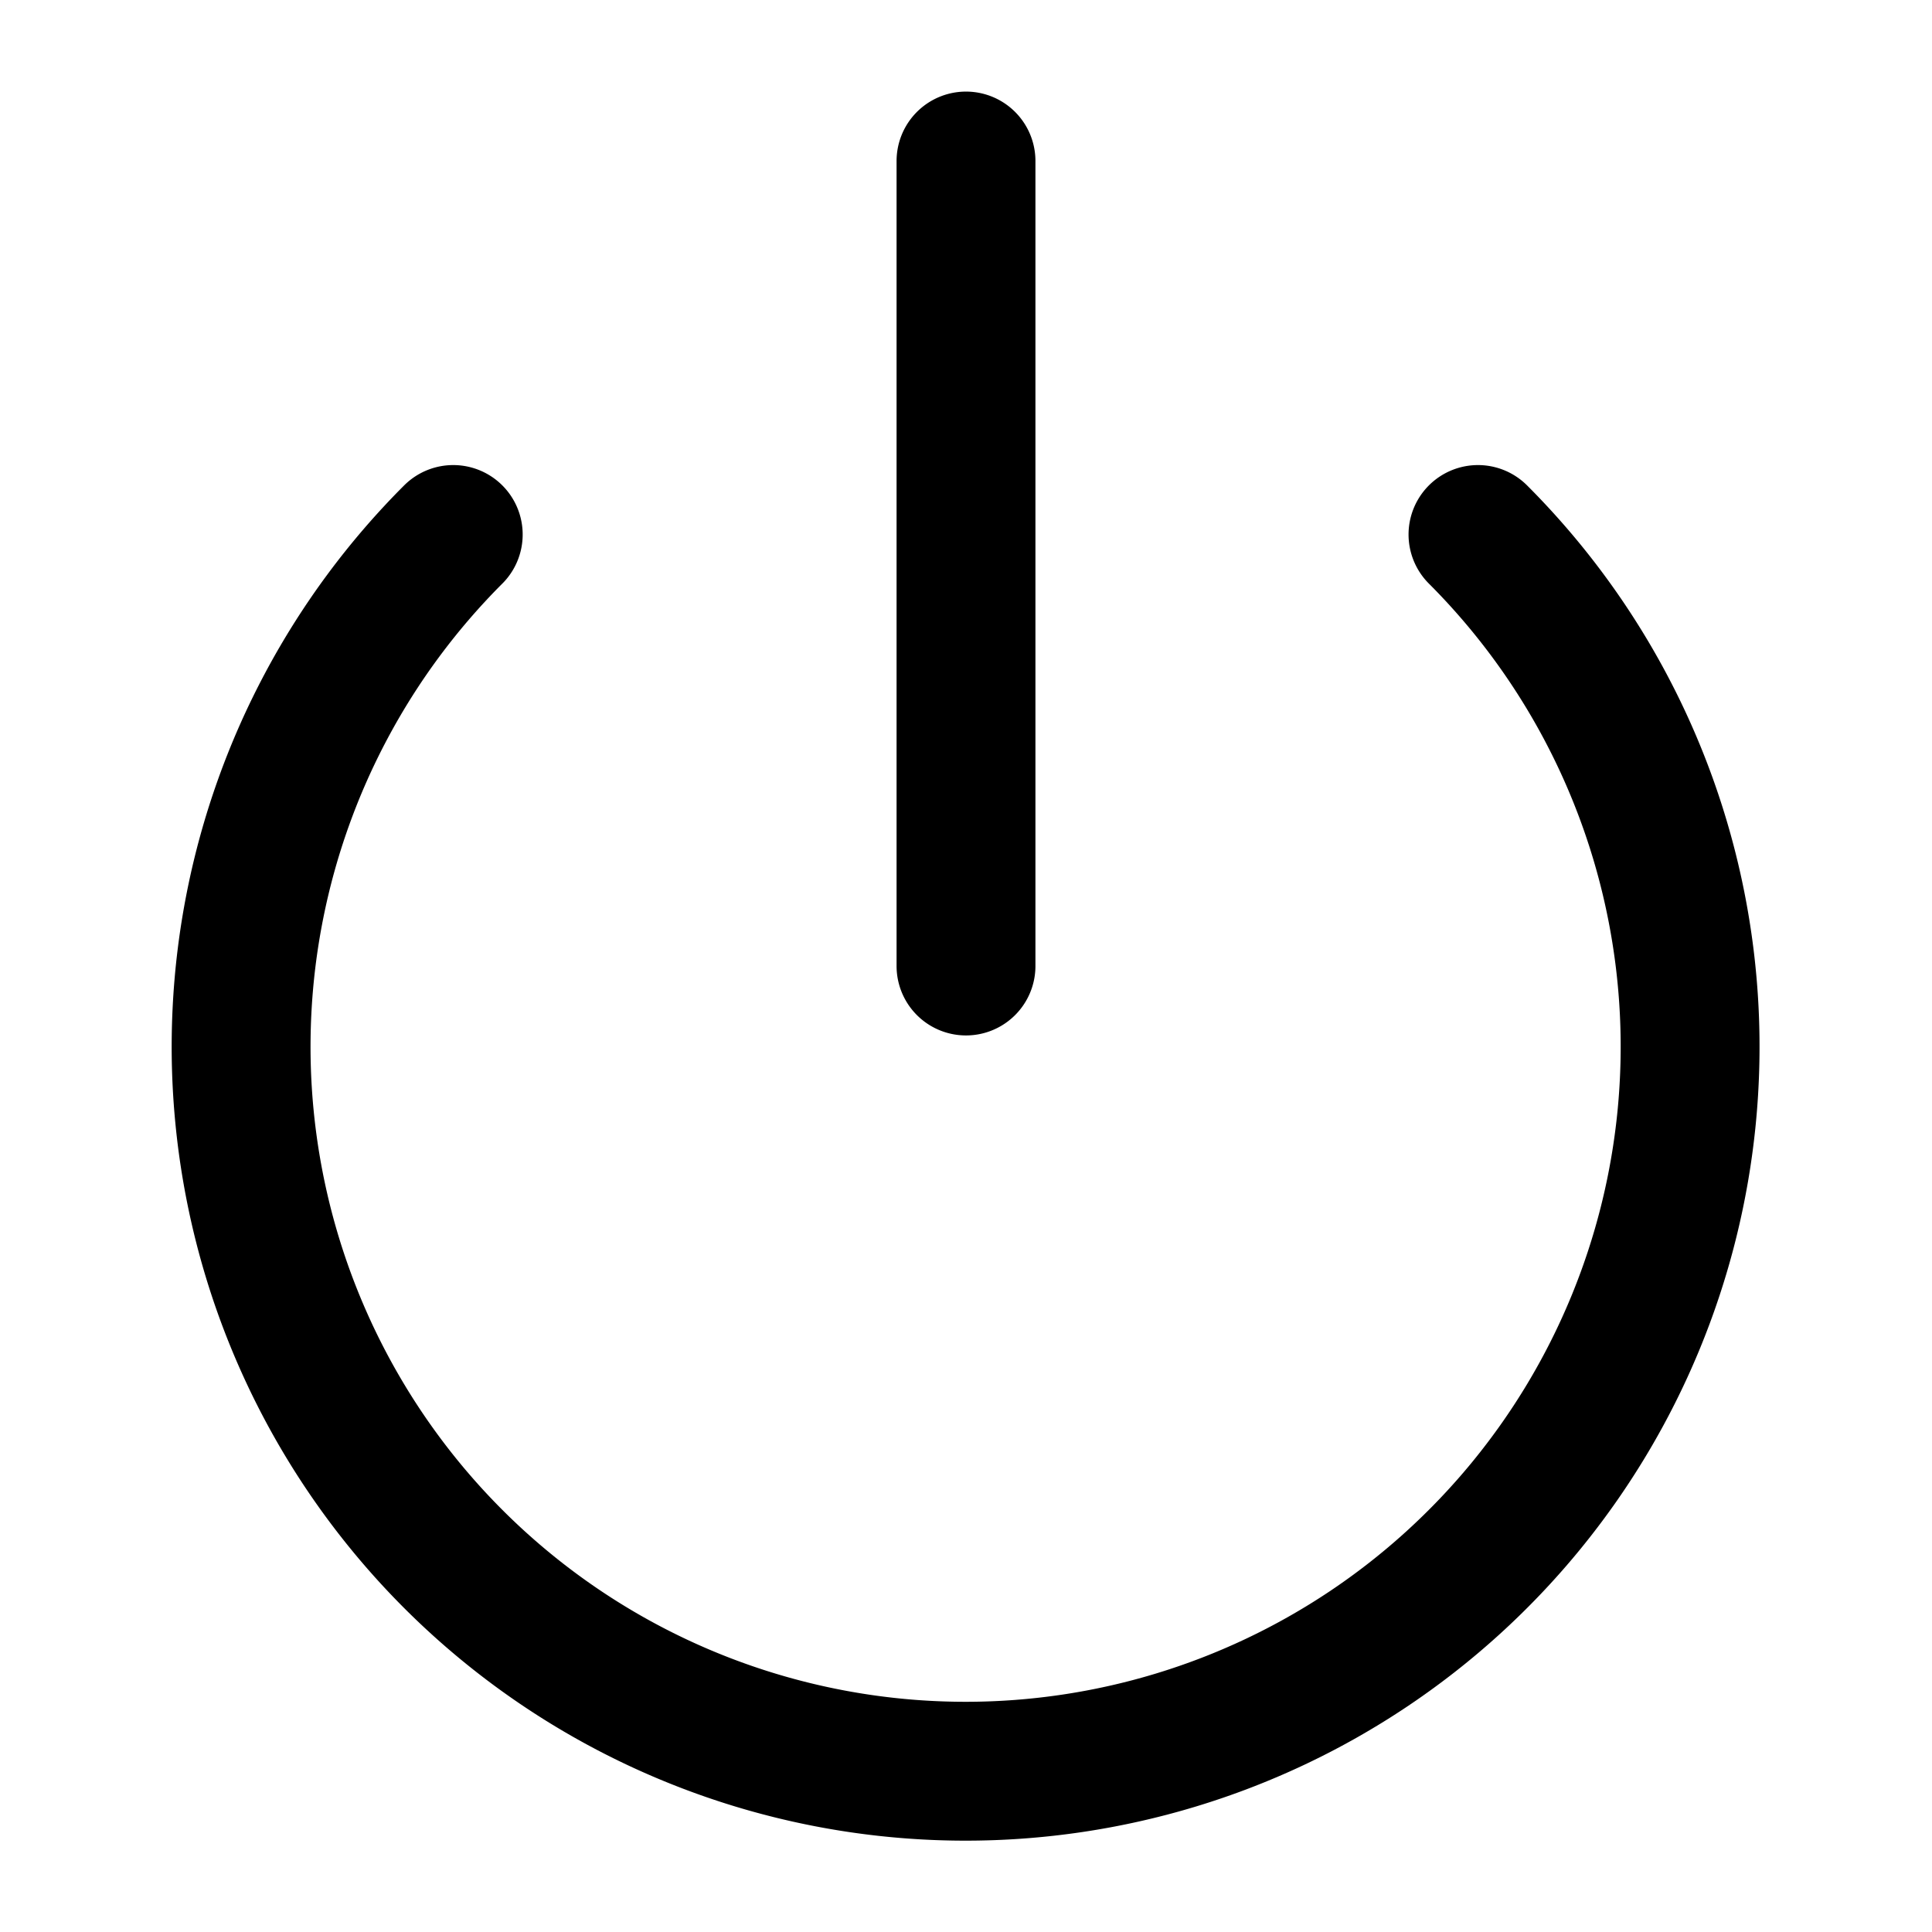 <svg xmlns="http://www.w3.org/2000/svg" viewBox="0 0 32 32" stroke-linejoin="round" stroke-linecap="round" stroke="currentColor" fill="none"><path stroke-width="2.3" d="M24.48 8.853a12 12 0 1 1-16.973 0M16 2.667V16"/></svg>